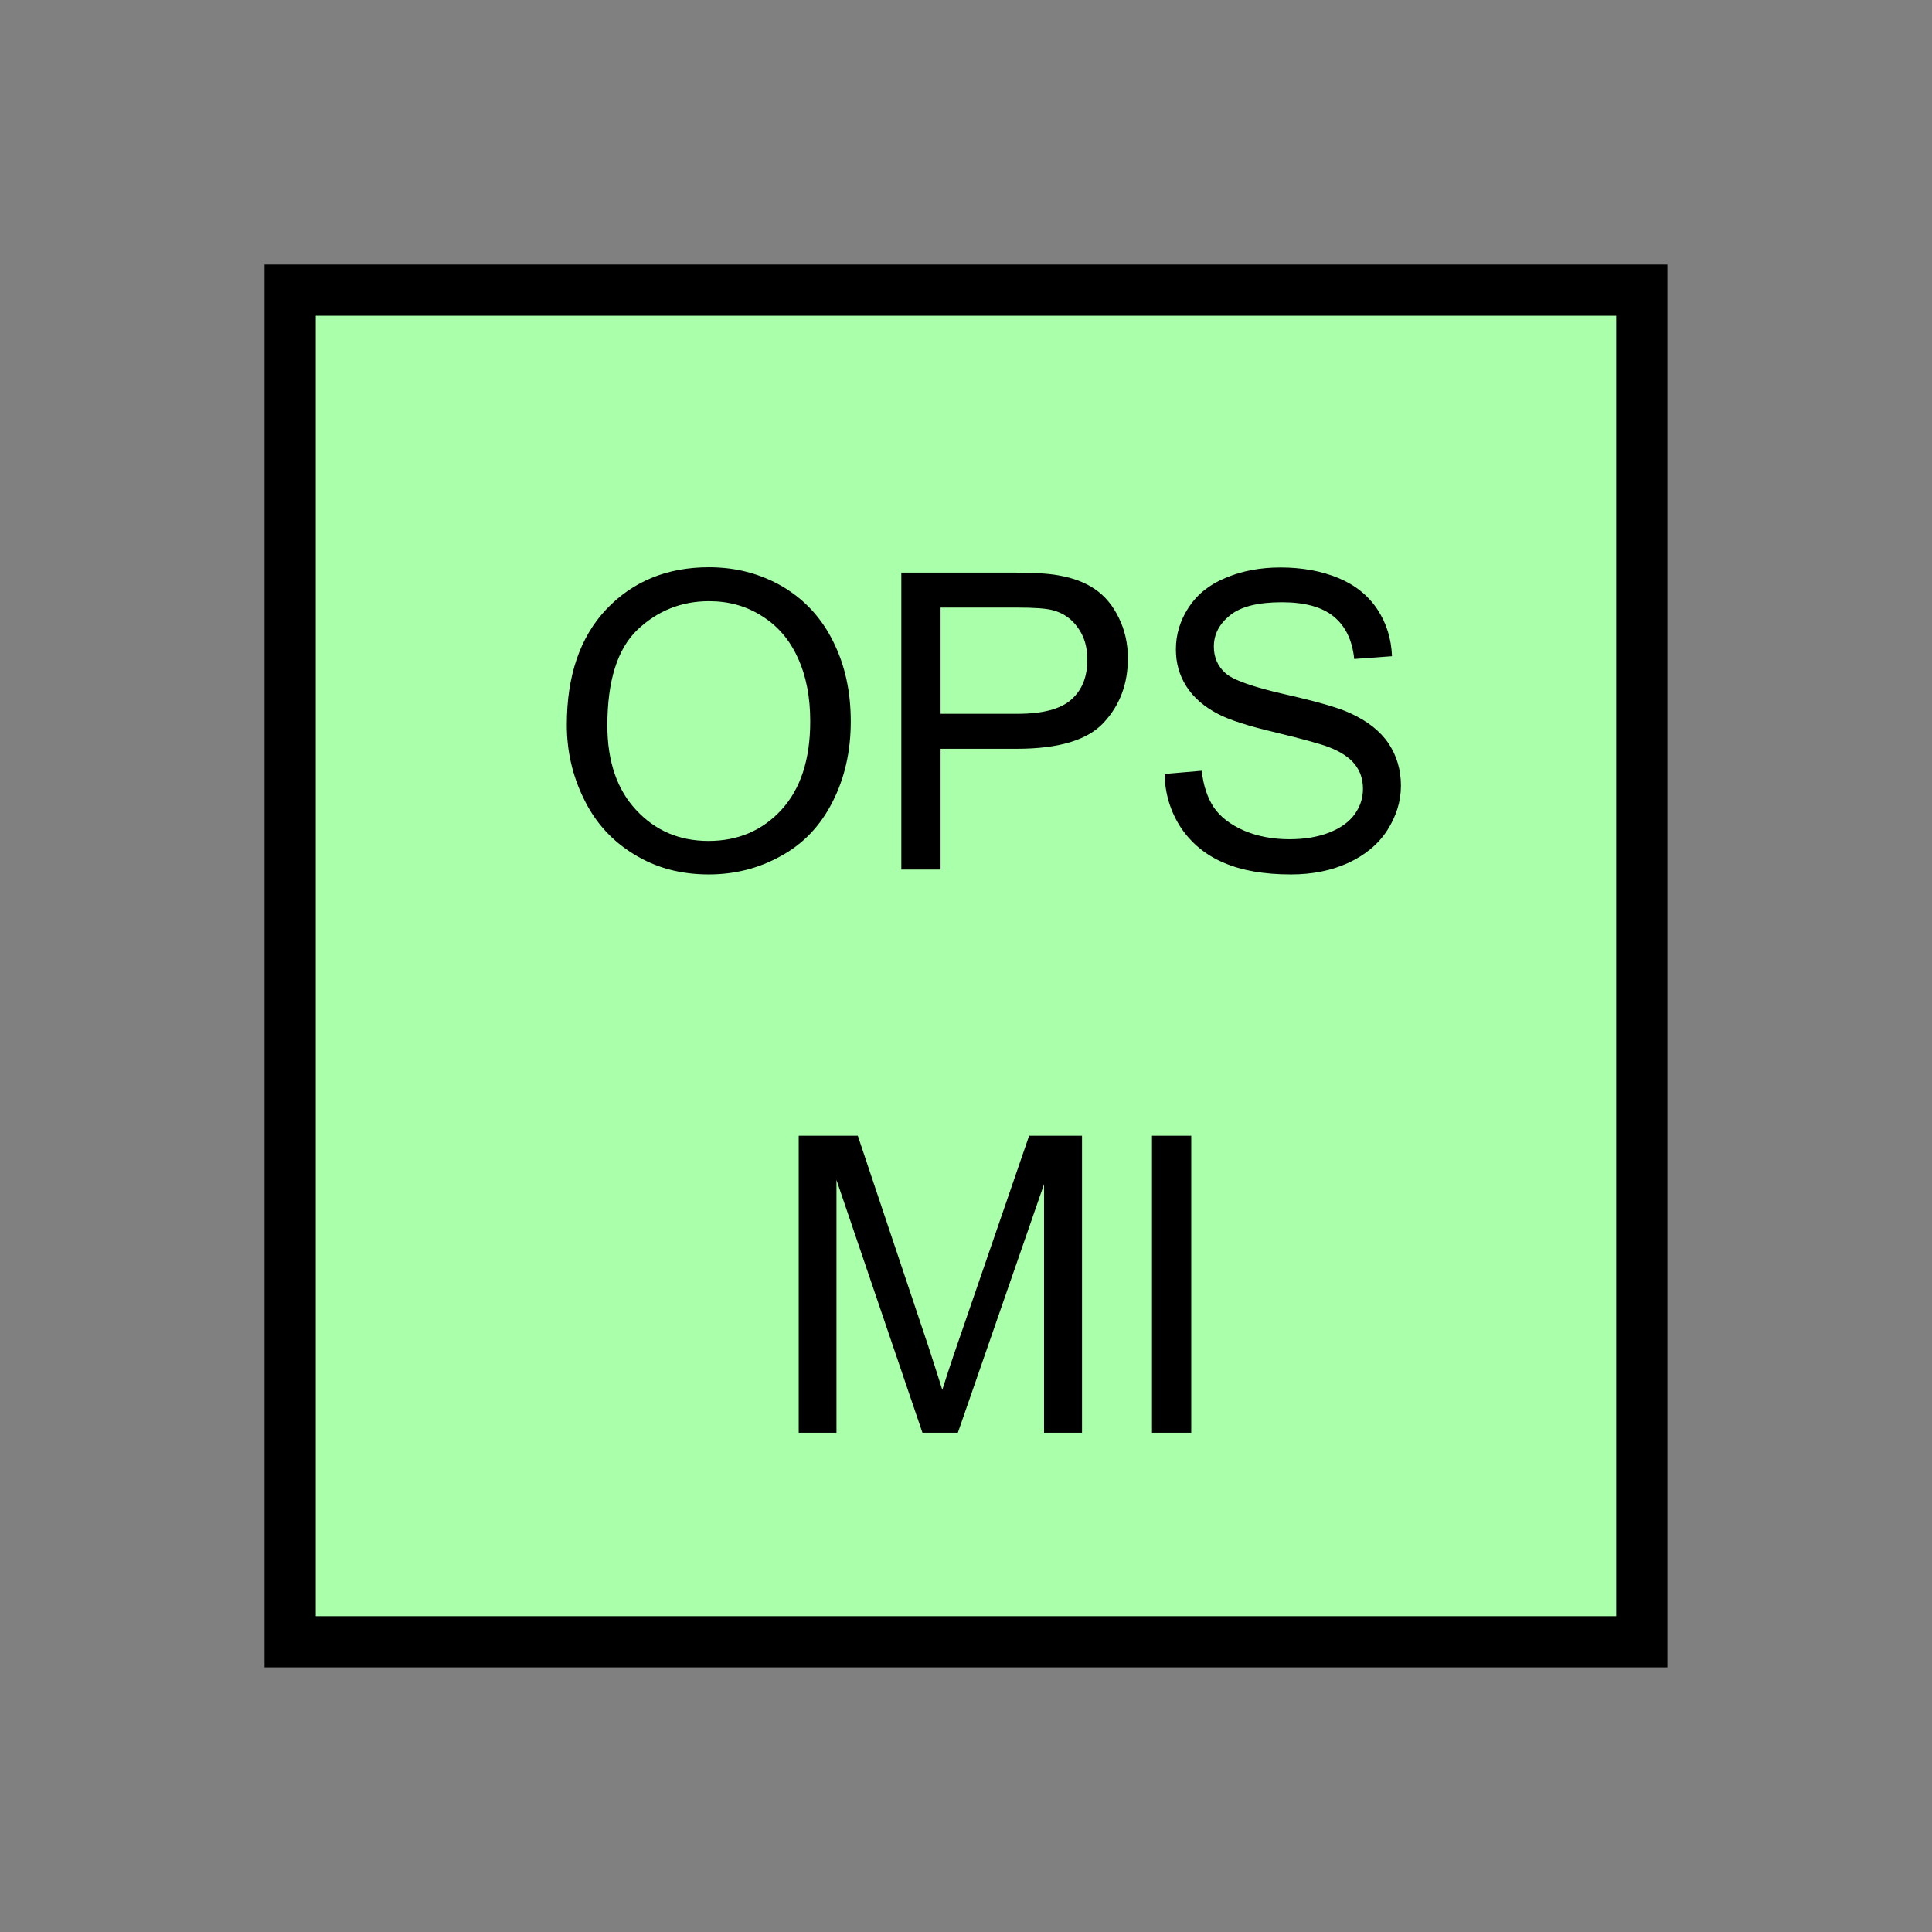 <?xml version="1.0" encoding="UTF-8" standalone="no"?>
<svg
   xmlns:dc="http://purl.org/dc/elements/1.1/"
   xmlns:cc="http://creativecommons.org/ns#"
   xmlns:rdf="http://www.w3.org/1999/02/22-rdf-syntax-ns#"
   xmlns:svg="http://www.w3.org/2000/svg"
   xmlns="http://www.w3.org/2000/svg"
   id="svg13"
   height="95.75mm"
   width="95.75mm"
   version="1.0">
  <rect width="100%" height="100%" fill="#808080" stroke="none"/>
  <defs
     id="defs3">
    <pattern
       y="0"
       x="0"
       height="6"
       width="6"
       patternUnits="userSpaceOnUse"
       id="EMFhbasepattern" />
  </defs>
  <path
     id="path5"
     d="  M 54.345,54.345   L 54.345,307.531   L 307.531,307.531   L 307.531,54.345   L 54.345,54.345   z "
     style="fill:#aaffaa;fill-rule:evenodd;fill-opacity:1;stroke:none;" />
  <path
     id="path7"
     d="  M 54.345,54.345   L 307.531,54.345   L 307.531,307.531   L 54.345,307.531   z "
     style="fill:none;stroke:#000000;stroke-width:9.59px;stroke-linecap:butt;stroke-linejoin:miter;stroke-miterlimit:10;stroke-dasharray:none;stroke-opacity:1;" />
  <path
     id="path9"
     d="  M 149.61,268.37   L 149.61,212.746   L 160.679,212.746   L 173.865,252.107   C 175.064,255.783 175.943,258.54 176.503,260.338   C 177.142,258.34 178.101,255.343 179.46,251.427   L 192.766,212.746   L 202.676,212.746   L 202.676,268.37   L 195.563,268.37   L 195.563,221.817   L 179.42,268.37   L 172.786,268.37   L 156.683,221.018   L 156.683,268.37   z  M 215.783,268.37   L 215.783,212.746   L 223.136,212.746   L 223.136,268.37   z "
     style="fill:#000000;fill-rule:evenodd;fill-opacity:1;stroke:none;" />
  <path
     id="path11"
     d="  M 106.173,135.784   C 106.173,126.553 108.651,119.32 113.606,114.085   C 118.561,108.891 124.954,106.253 132.787,106.253   C 137.941,106.253 142.537,107.492 146.693,109.93   C 150.808,112.407 153.925,115.804 156.083,120.199   C 158.281,124.595 159.36,129.55 159.36,135.144   C 159.36,140.779 158.201,145.813 155.923,150.249   C 153.646,154.725 150.449,158.081 146.253,160.359   C 142.097,162.677 137.582,163.795 132.747,163.795   C 127.512,163.795 122.837,162.557 118.721,159.999   C 114.605,157.482 111.488,154.045 109.37,149.65   C 107.212,145.294 106.173,140.659 106.173,135.784   z  M 113.766,135.903   C 113.766,142.577 115.564,147.891 119.16,151.728   C 122.757,155.604 127.272,157.522 132.707,157.522   C 138.261,157.522 142.816,155.564 146.373,151.688   C 149.969,147.771 151.767,142.257 151.767,135.104   C 151.767,130.549 151.008,126.633 149.45,123.236   C 147.931,119.88 145.694,117.242 142.737,115.404   C 139.819,113.526 136.503,112.607 132.827,112.607   C 127.632,112.607 123.156,114.405 119.4,117.961   C 115.644,121.558 113.766,127.512 113.766,135.903   z  M 168.83,162.876   L 168.83,107.252   L 189.809,107.252   C 193.486,107.252 196.323,107.412 198.281,107.772   C 200.998,108.251 203.276,109.09 205.114,110.369   C 206.992,111.648 208.47,113.446 209.589,115.764   C 210.708,118.041 211.268,120.559 211.268,123.316   C 211.268,128.071 209.789,132.067 206.752,135.344   C 203.755,138.621 198.321,140.259 190.449,140.259   L 176.183,140.259   L 176.183,162.876   z  M 176.183,133.706   L 190.568,133.706   C 195.324,133.706 198.68,132.827 200.678,131.028   C 202.676,129.27 203.675,126.793 203.675,123.556   C 203.675,121.238 203.116,119.24 201.917,117.602   C 200.758,115.923 199.2,114.845 197.282,114.325   C 196.043,113.965 193.765,113.806 190.409,113.806   L 176.183,113.806   z  M 218.141,144.974   L 225.094,144.375   C 225.413,147.172 226.173,149.45 227.371,151.248   C 228.57,153.006 230.448,154.445 232.966,155.564   C 235.483,156.643 238.36,157.202 241.517,157.202   C 244.314,157.202 246.792,156.802 248.95,155.963   C 251.108,155.124 252.706,153.965 253.745,152.527   C 254.784,151.088 255.303,149.49 255.303,147.771   C 255.303,146.013 254.824,144.495 253.785,143.176   C 252.786,141.897 251.108,140.779 248.79,139.899   C 247.311,139.34 243.995,138.421 238.88,137.182   C 233.765,135.983 230.209,134.825 228.171,133.746   C 225.493,132.347 223.535,130.629 222.217,128.551   C 220.898,126.473 220.259,124.195 220.259,121.638   C 220.259,118.841 221.058,116.203 222.656,113.766   C 224.255,111.328 226.572,109.45 229.649,108.211   C 232.686,106.933 236.083,106.293 239.839,106.293   C 243.955,106.293 247.591,106.972 250.748,108.291   C 253.905,109.61 256.302,111.568 258.021,114.165   C 259.699,116.723 260.618,119.64 260.738,122.916   L 253.665,123.436   C 253.305,119.919 252.027,117.282 249.829,115.484   C 247.631,113.686 244.394,112.807 240.119,112.807   C 235.683,112.807 232.446,113.606 230.408,115.244   C 228.37,116.883 227.371,118.841 227.371,121.118   C 227.371,123.116 228.091,124.795 229.529,126.073   C 230.928,127.352 234.644,128.671 240.598,130.029   C 246.592,131.388 250.708,132.547 252.906,133.586   C 256.143,135.064 258.54,136.942 260.099,139.26   C 261.617,141.538 262.416,144.175 262.416,147.172   C 262.416,150.129 261.537,152.886 259.859,155.524   C 258.181,158.121 255.743,160.159 252.546,161.638   C 249.389,163.076 245.833,163.795 241.837,163.795   C 236.802,163.795 232.606,163.076 229.21,161.598   C 225.813,160.159 223.136,157.921 221.178,155.004   C 219.26,152.047 218.221,148.731 218.141,144.974   z "
     style="fill:#000000;fill-rule:evenodd;fill-opacity:1;stroke:none;" />
</svg>

